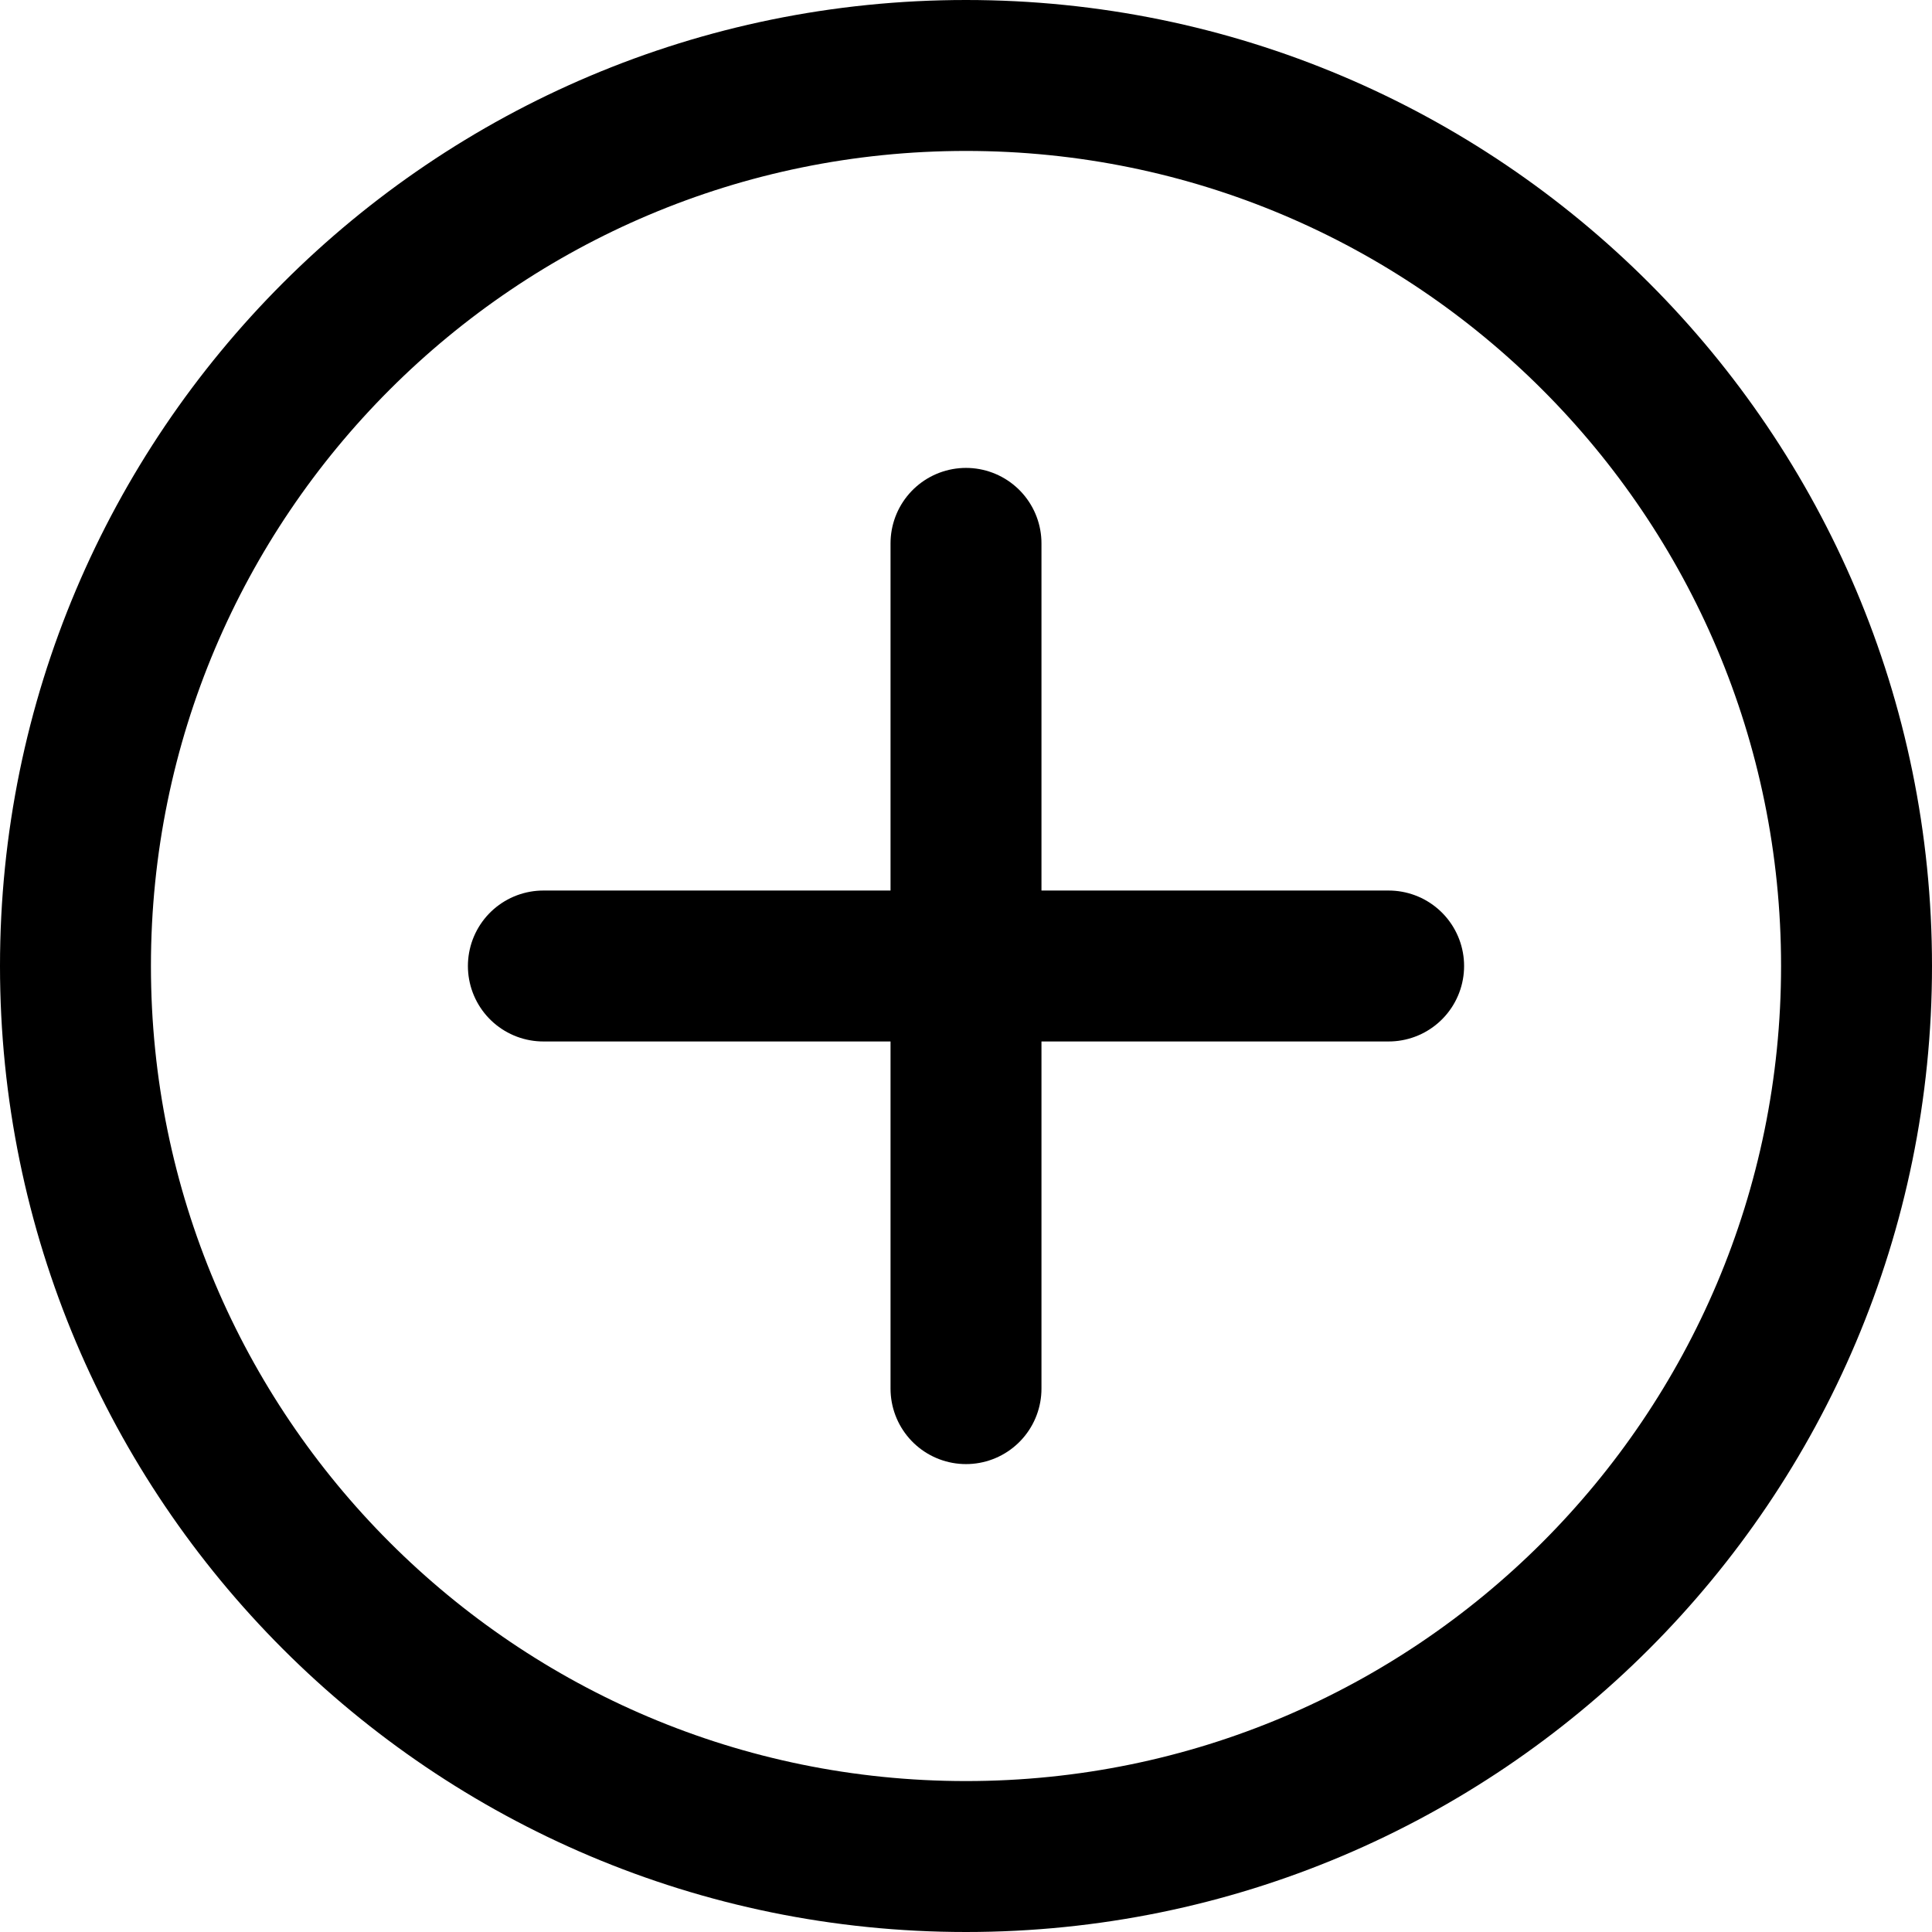 <svg width="64" height="64" viewBox="0 0 64 64" fill="none" xmlns="http://www.w3.org/2000/svg">
<g clip-path="url(#clip0_42_134)">
<path d="M32 46V18" stroke="black" stroke-width="5" stroke-linecap="round"/>
<path d="M18 32H46" stroke="black" stroke-width="5" stroke-linecap="round"/>
<path d="M32 61.5C48.292 61.5 61.5 48.292 61.5 32C61.5 15.708 48.292 2.5 32 2.5C15.708 2.5 2.5 15.708 2.5 32C2.5 48.292 15.708 61.5 32 61.5Z" stroke="black" stroke-width="5"/>
</g>
<defs>
<clipPath id="clip0_42_134">
<rect width="64" height="64" fill="white"/>
</clipPath>
</defs>
</svg>
